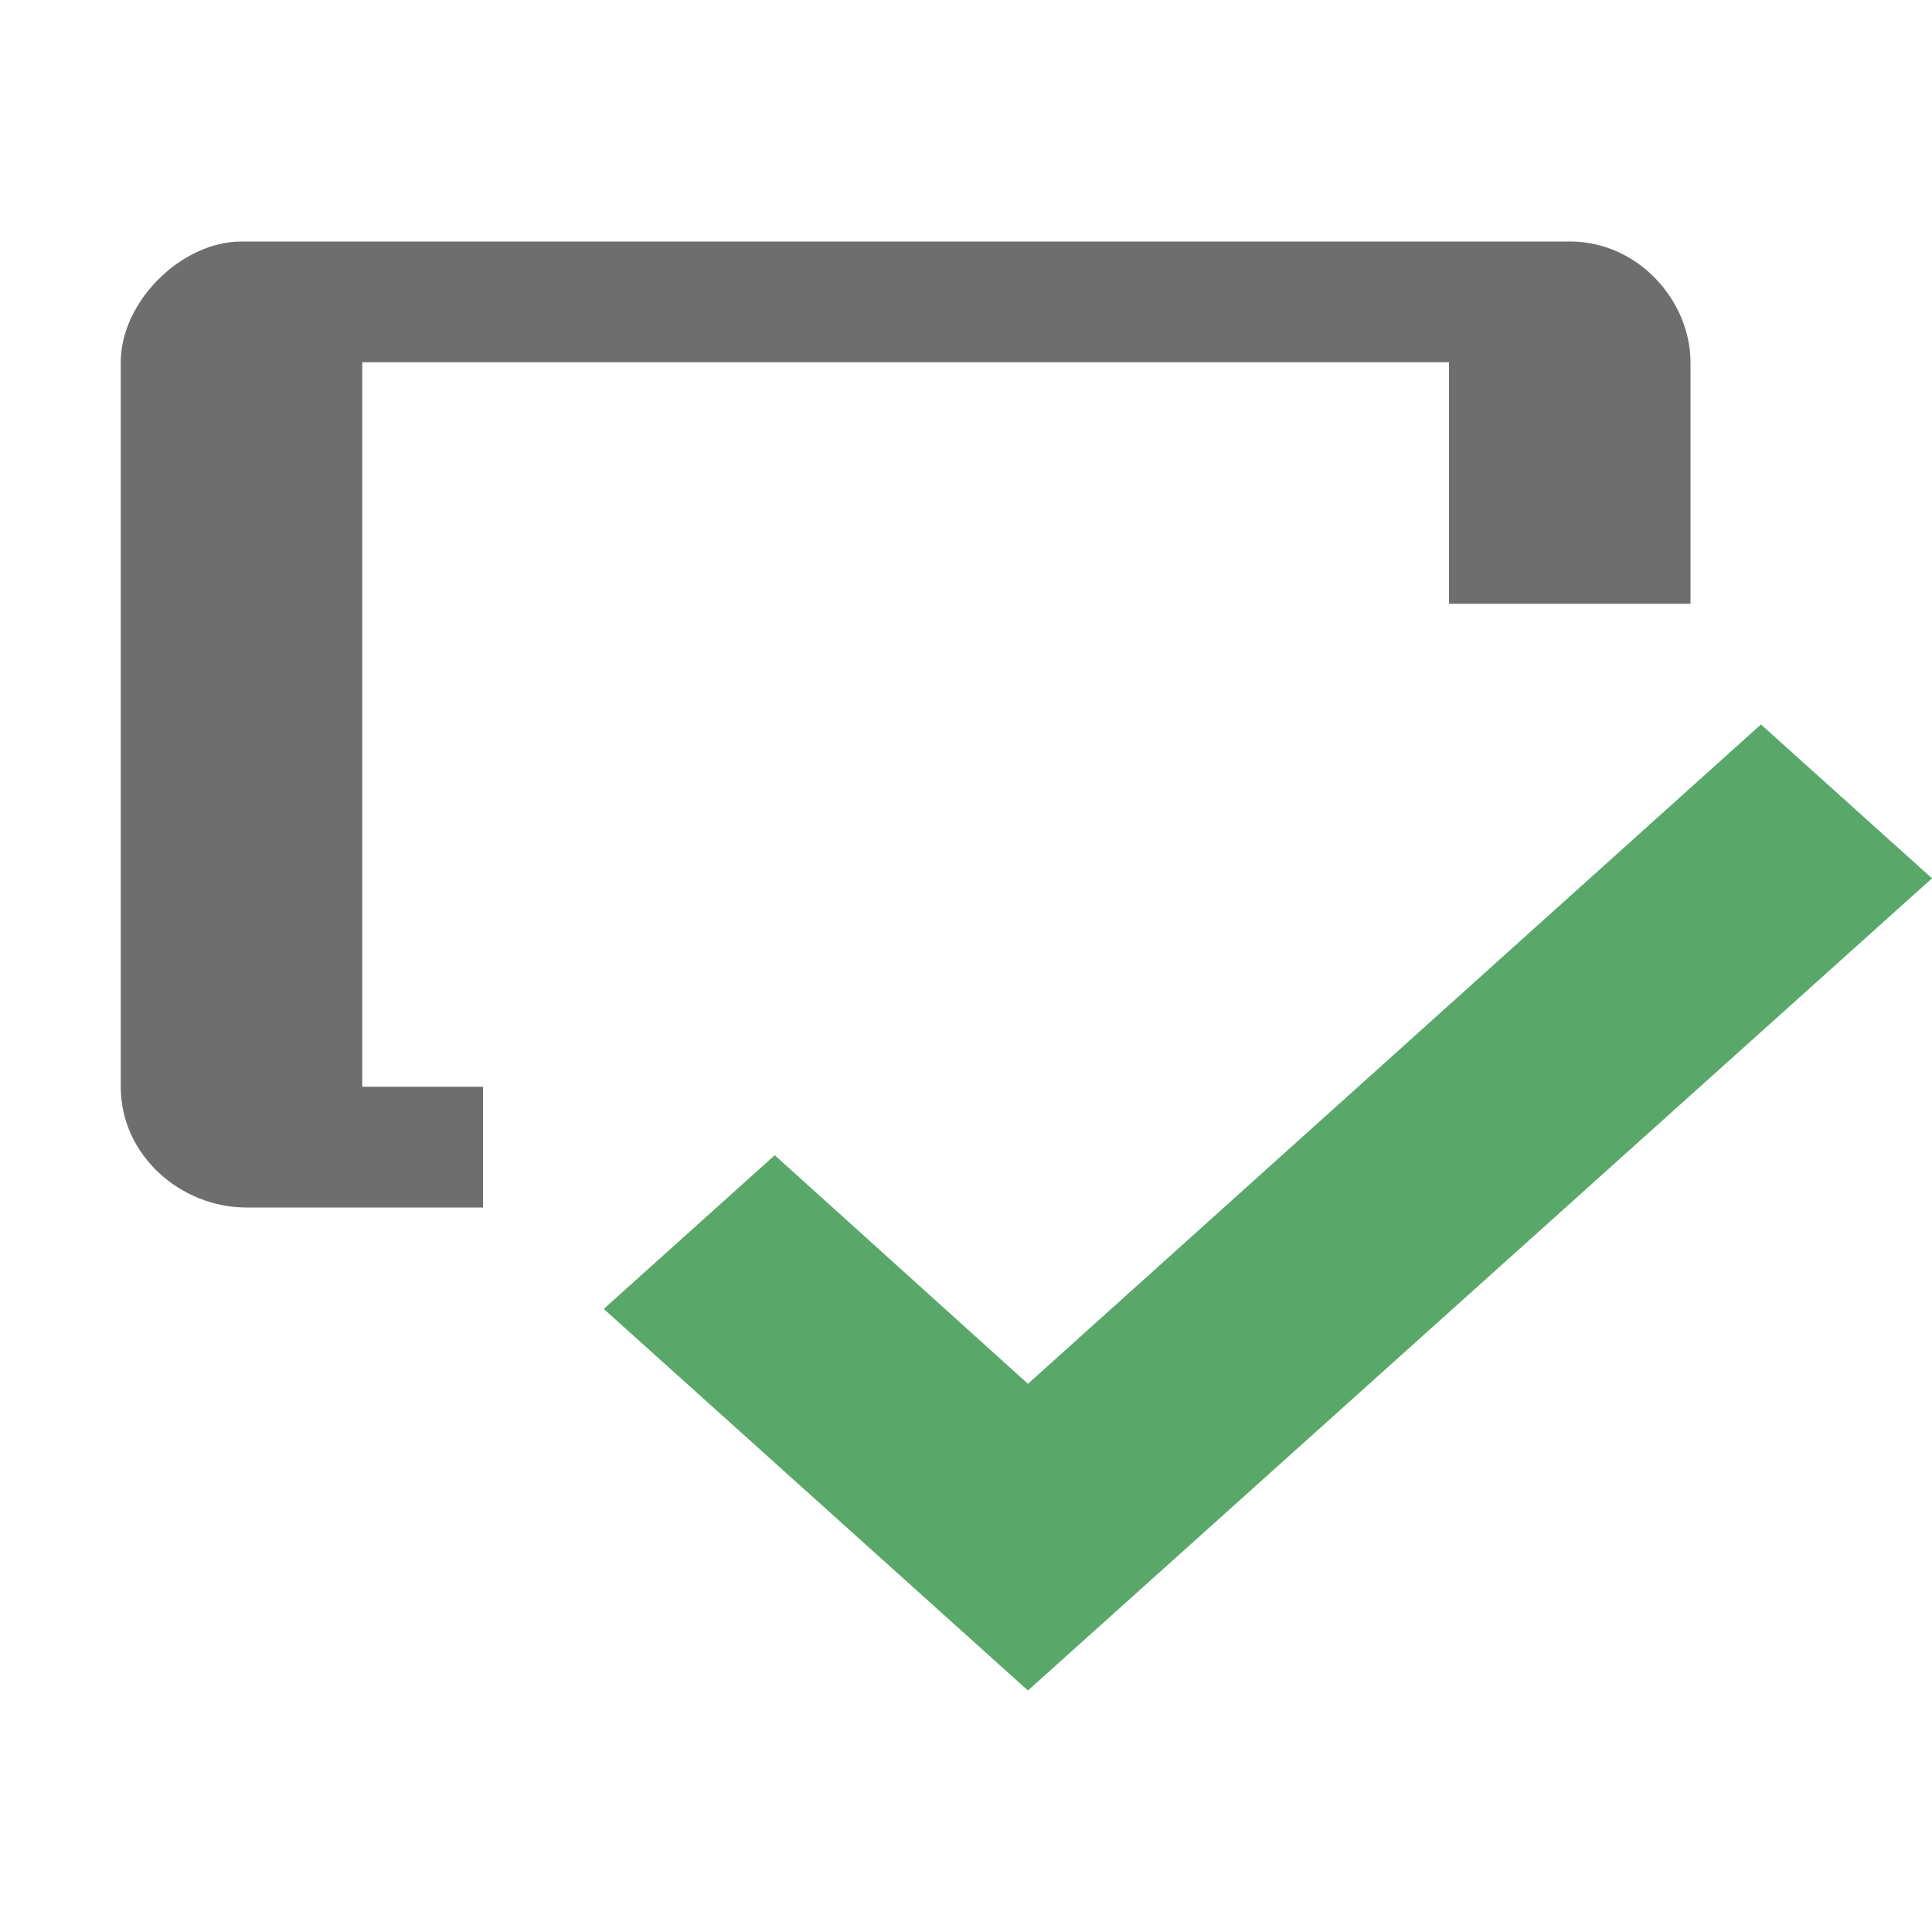 <svg width="16" height="16" viewBox="0 0 16 16" fill="none" xmlns="http://www.w3.org/2000/svg"><path fill-rule="evenodd" clip-rule="evenodd" d="M13 2c.575 0 1 .5 1 1v2h-2V3H3v6h1v1H2.04C1.5 10 1 9.571 1 9V3c0-.5.5-1 1-1h11z" fill="#6E6E6E"/><path d="M14.584 6L16 7.274 8.513 14 5 10.84l1.416-1.273 2.097 1.893L14.583 6z" fill="#59A869"/></svg>
